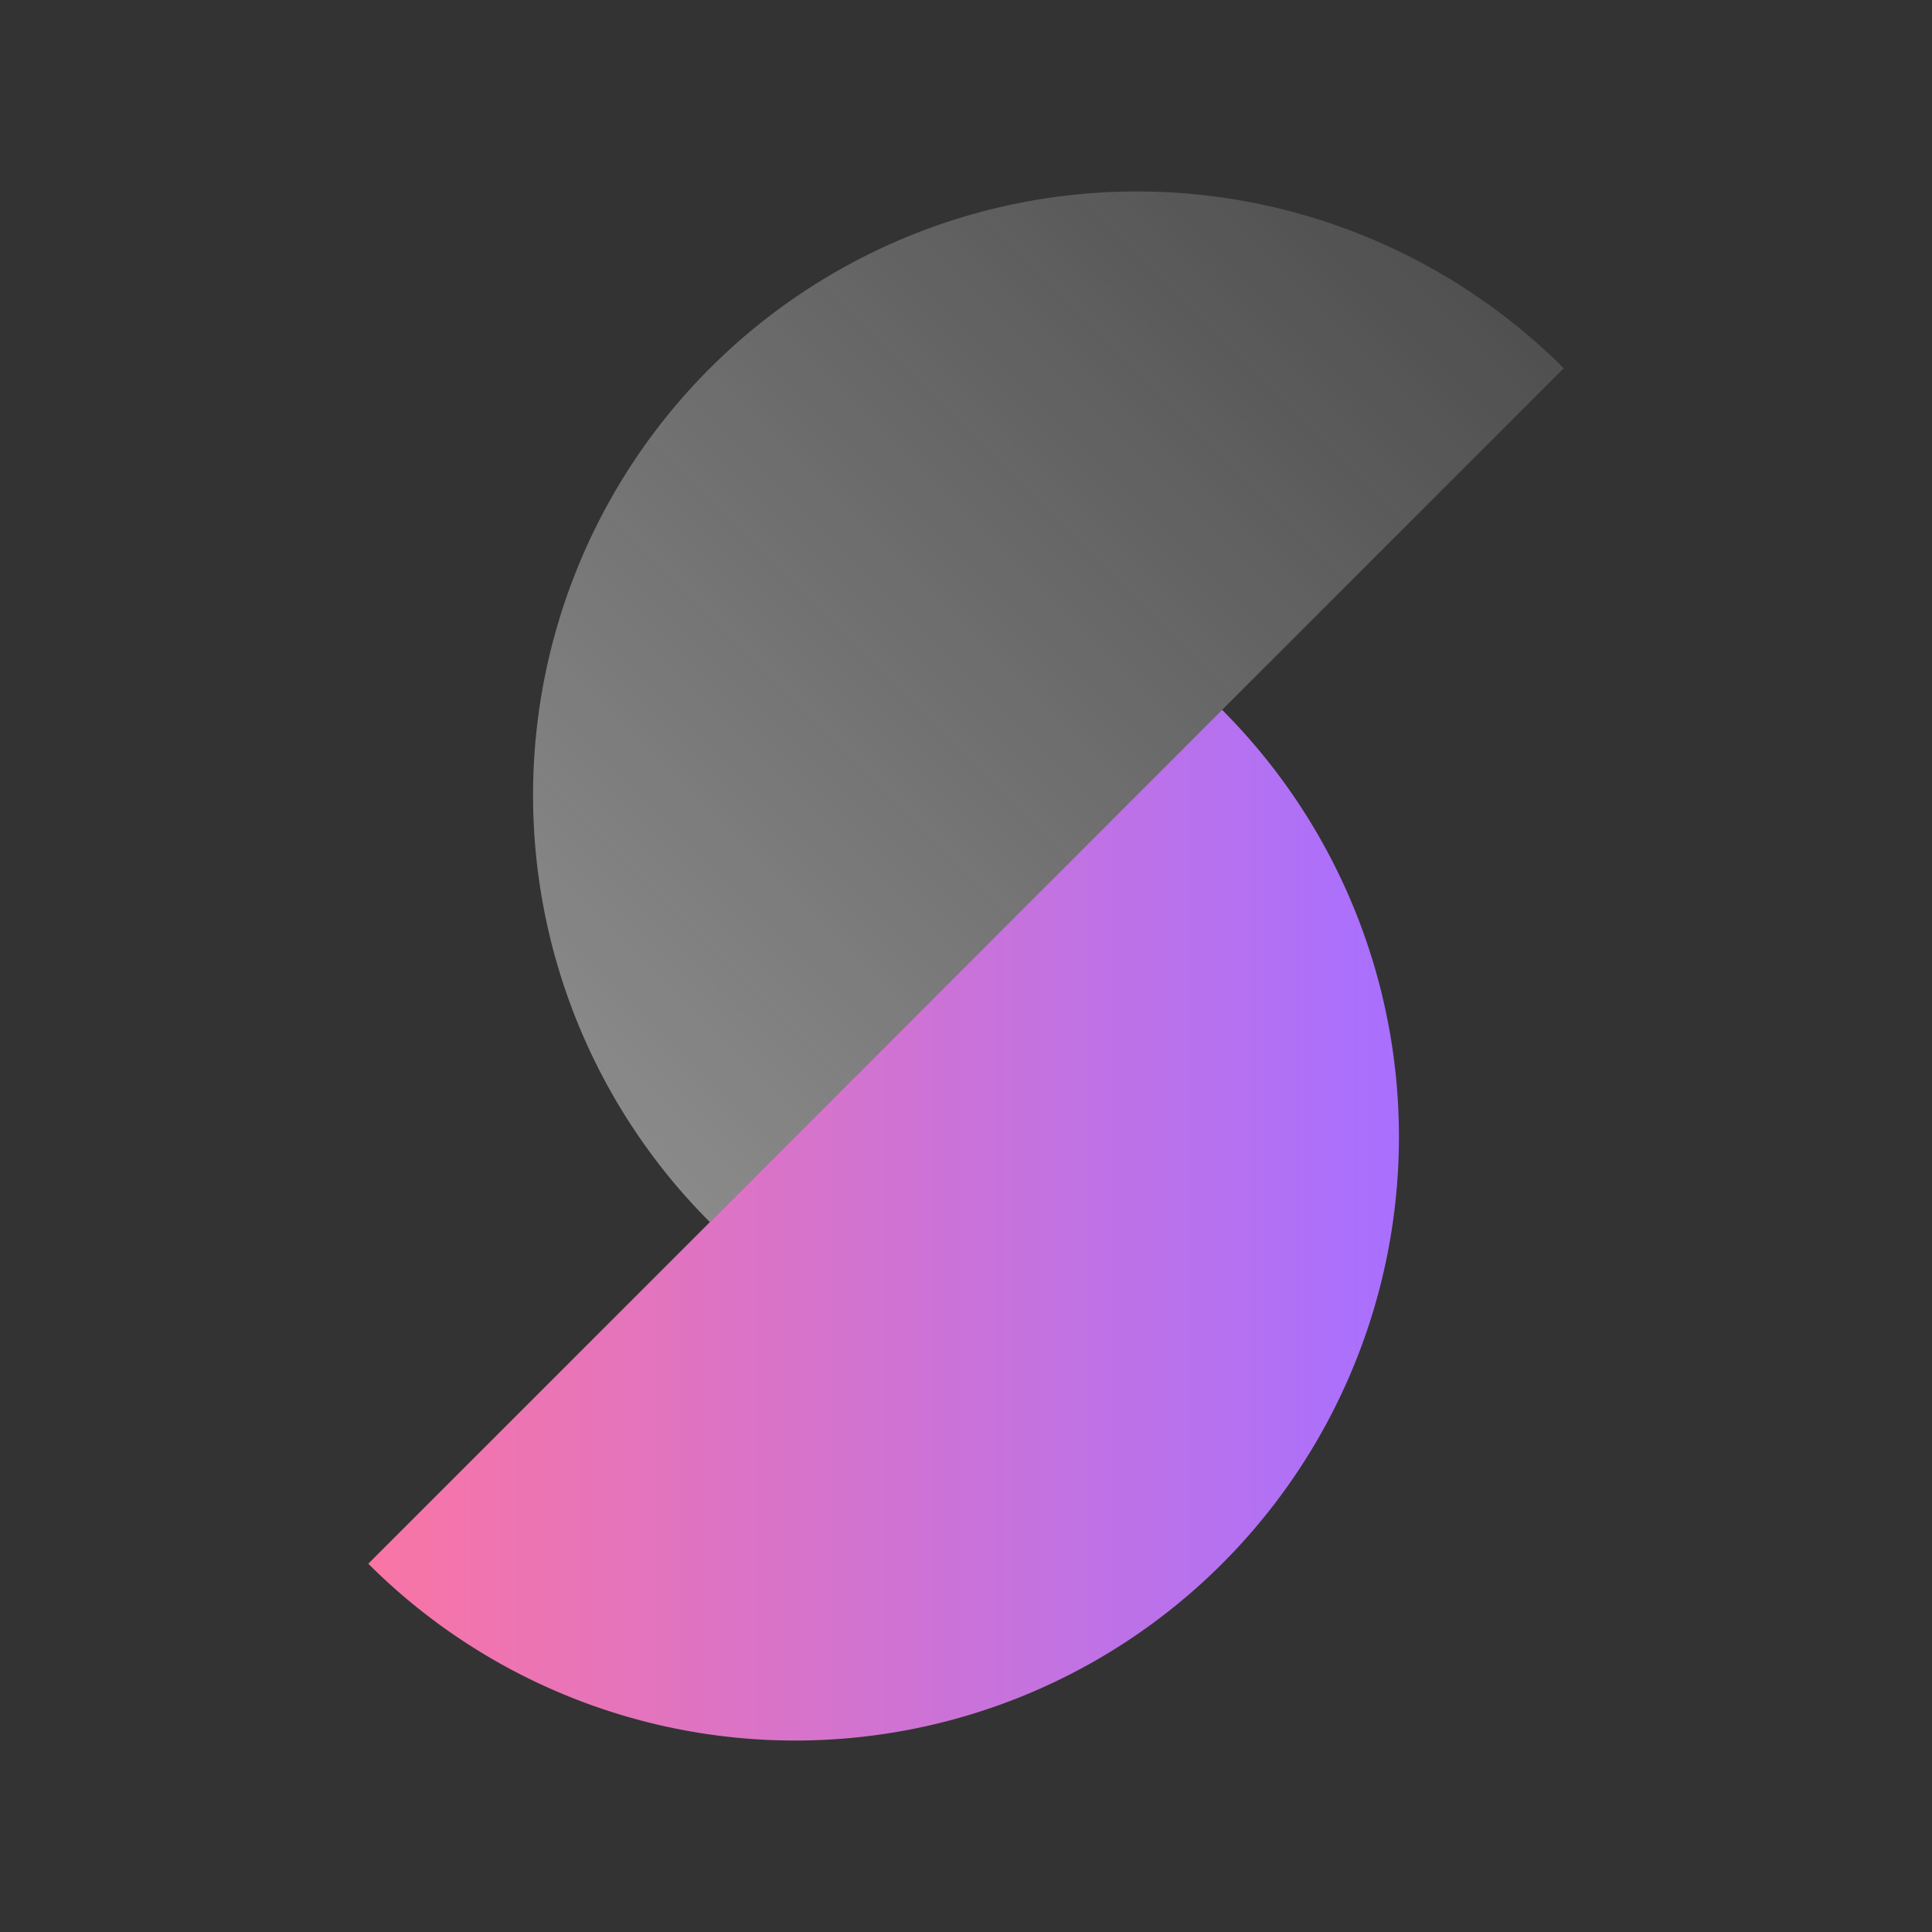 <svg xmlns="http://www.w3.org/2000/svg" viewBox="0 0 32 32"><rect x="0" y="0" width="32" height="32" fill="#333333" stroke="none"/><defs><linearGradient id="069_svg__a" x1="6.101" y1="20.293" x2="23.172" y2="20.293" gradientUnits="userSpaceOnUse"><stop offset="0" stop-color="#f975a5"/><stop offset="1" stop-color="#a870ff"/></linearGradient><linearGradient id="069_svg__b" x1="8.222" y1="16.707" x2="22.364" y2="2.565" gradientUnits="userSpaceOnUse"><stop offset="0" stop-color="#f4f4f4" stop-opacity=".45"/><stop offset="1" stop-color="#f4f4f4" stop-opacity=".15"/></linearGradient></defs><g data-name="Layer 2"><g data-name="Dark theme icons"><path d="M6.1 25.9a10 10 0 0014.142 0 10 10 0 000-14.142z" fill="url(#069_svg__a)"/><path d="M25.9 6.1a10 10 0 00-14.142 0 10 10 0 000 14.142z" fill="url(#069_svg__b)"/><path fill="none" d="M0 0h32v32H0z"/></g></g></svg>